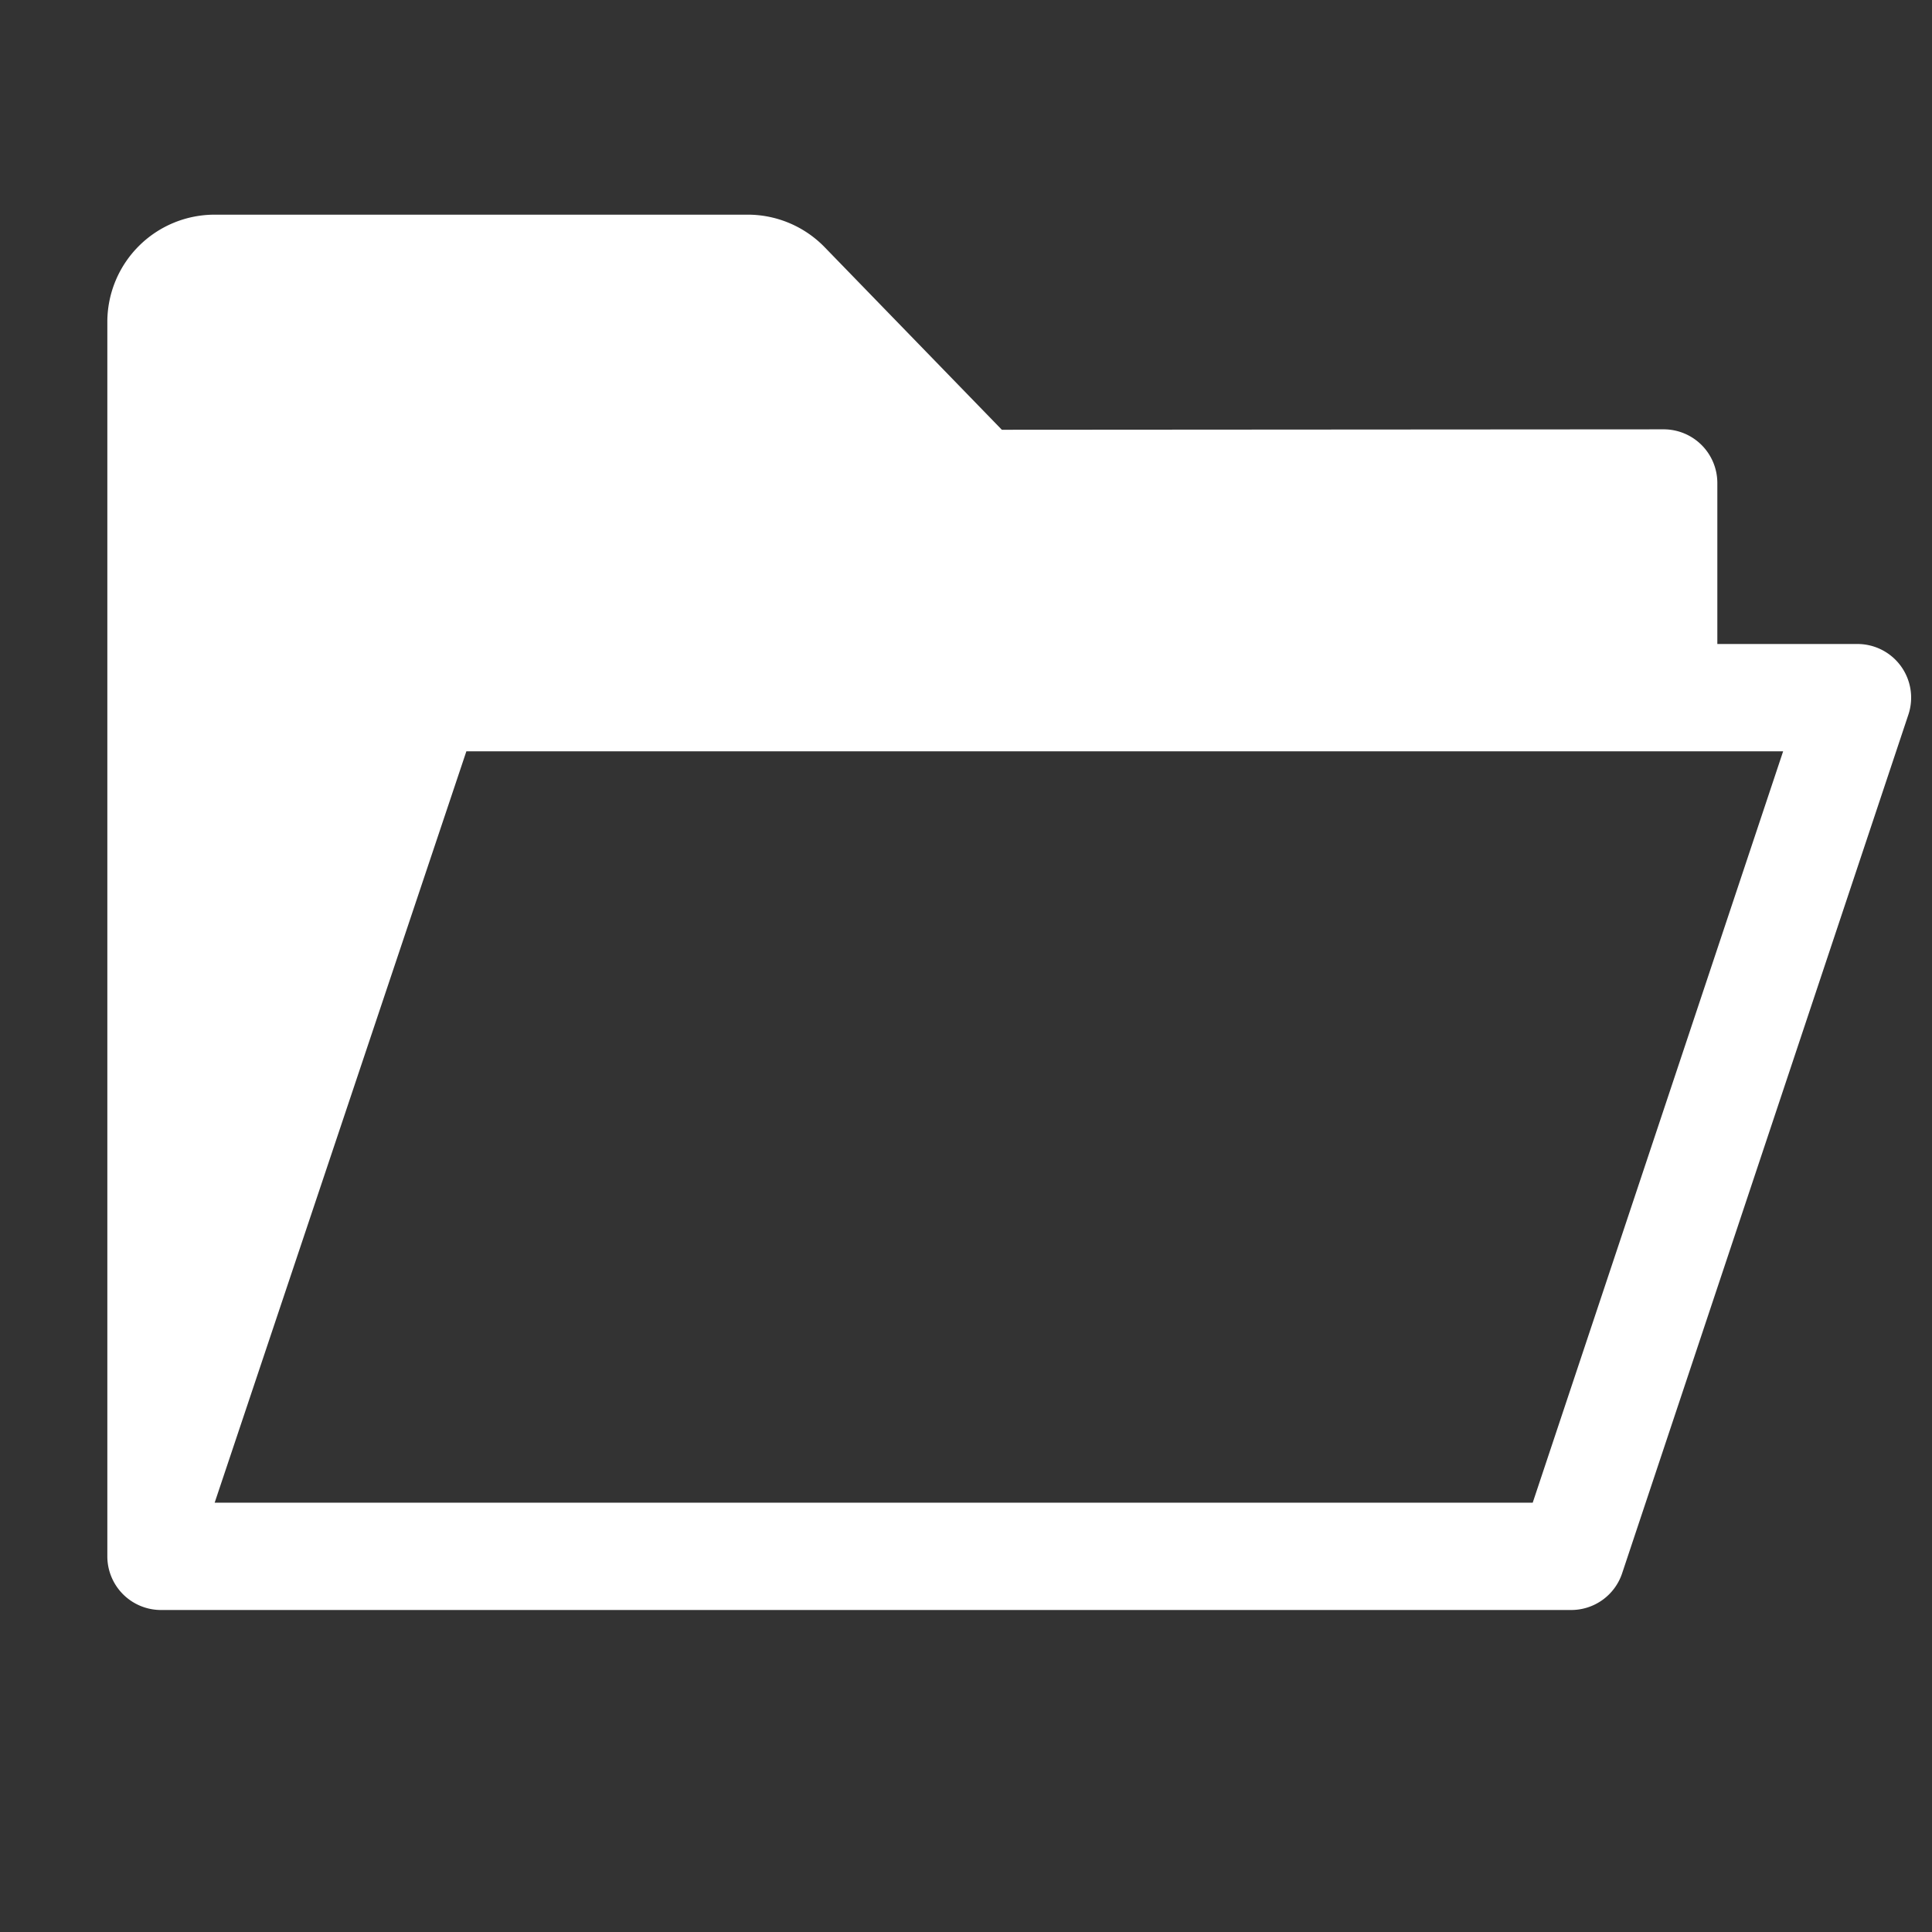 <svg xmlns="http://www.w3.org/2000/svg" height="18" viewBox="0 0 18 18" width="18">
  <rect x="0" y="0" width="18" height="18" fill="#333333" stroke="none"/>
  <defs>
    <style>
      .a {
        fill: #fff;
      }
    </style>
  </defs>
  <title>S FolderOpenOutline 18 N</title>
  <rect id="Canvas" fill="#ff13dc" opacity="0" width="18" height="18" /><path class="a" d="M4.345,7H16.613l-2.333,7H2ZM6.965,2H2A1,1,0,0,0,1,3V14.5a.5.5,0,0,0,.5.5H14.639a.5.5,0,0,0,.474-.342l2.667-8A.5.5,0,0,0,17.306,6H16V4.5a.5.5,0,0,0-.5-.5l-6.166.004-1.65-1.7A1,1,0,0,0,6.965,2Z" />
</svg>